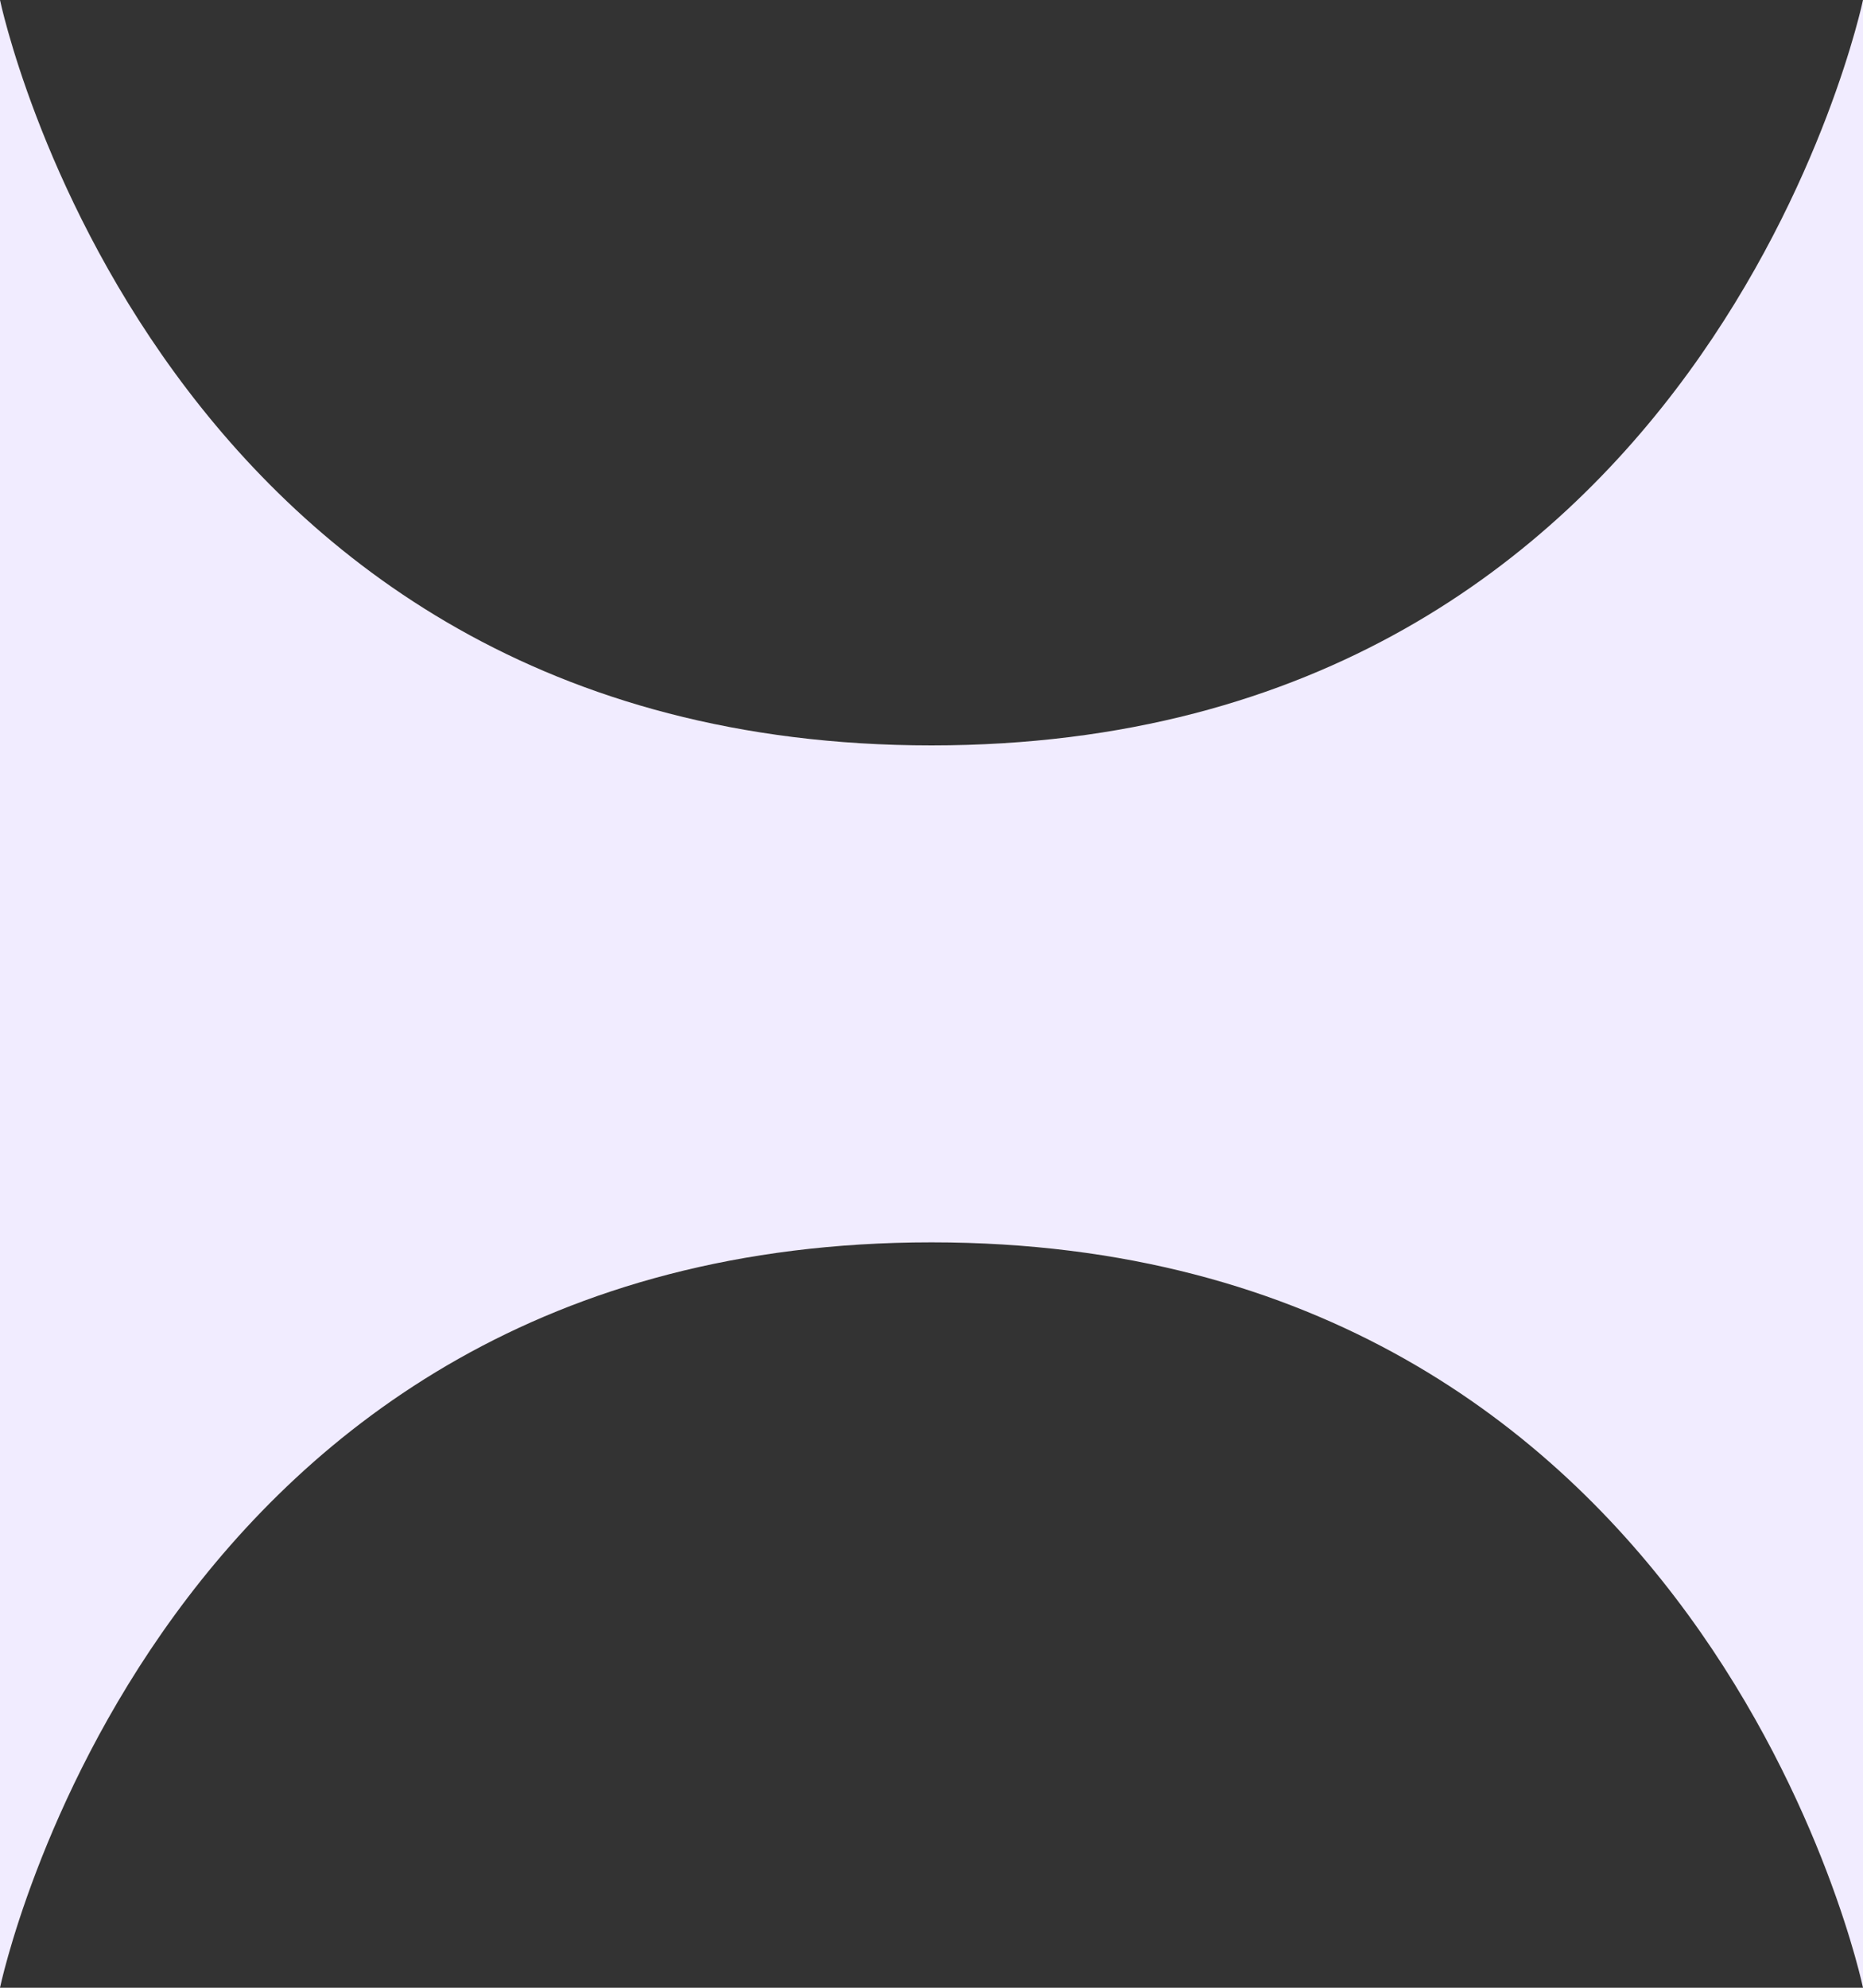 <svg width="30" height="32" viewBox="0 0 30 32" fill="none" xmlns="http://www.w3.org/2000/svg">
<rect x="0" y="0" width="30" height="32" fill="#333333" stroke="none"/>
<path d="M0 0C0 0 2.5 12 15 12C27.5 12 30 0 30 0V32C30 32 27.5 20 15 20C2.5 20 0 32 0 32V0Z" fill="#F1ECFF"/>
</svg>

